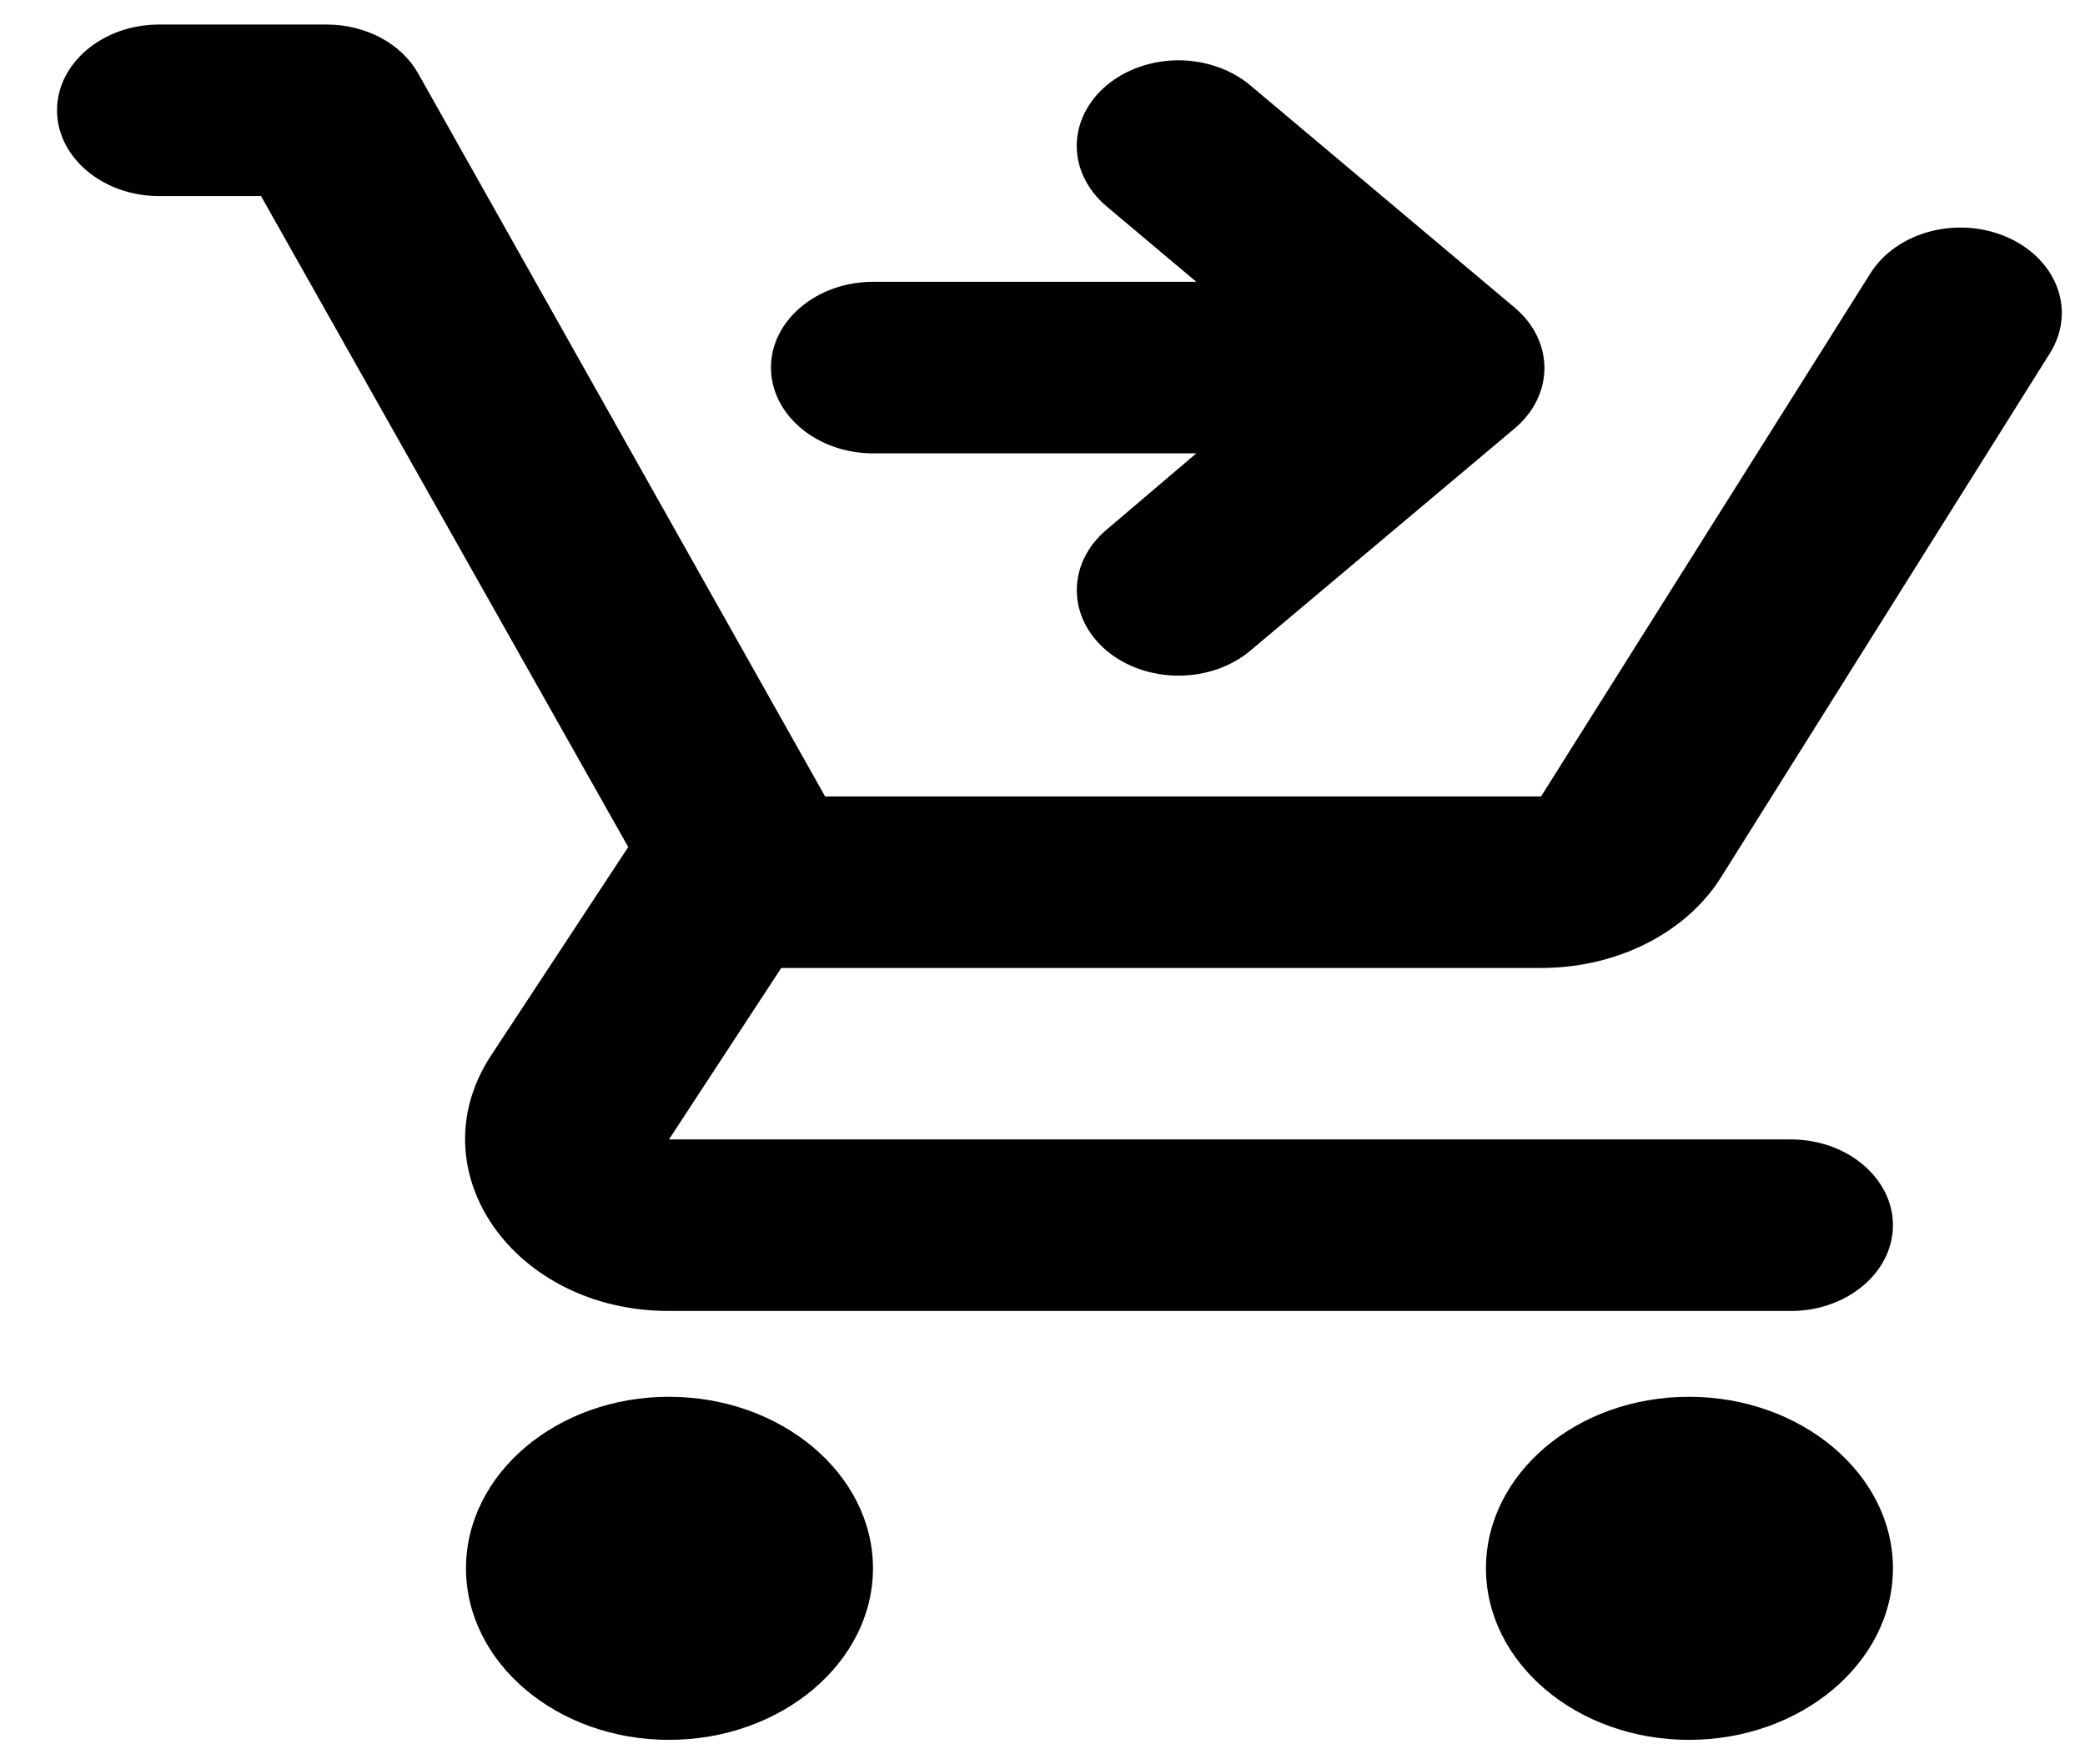 <svg width="26" height="22" viewBox="0 0 26 22" fill="none" xmlns="http://www.w3.org/2000/svg">
<path d="M8.342 17.417C6.943 17.417 5.811 18.379 5.811 19.556C5.811 20.732 6.943 21.695 8.342 21.695C9.742 21.695 10.886 20.732 10.886 19.556C10.886 18.379 9.742 17.417 8.342 17.417ZM21.061 17.417C19.662 17.417 18.53 18.379 18.53 19.556C18.53 20.732 19.662 21.695 21.061 21.695C22.46 21.695 23.605 20.732 23.605 19.556C23.605 18.379 22.46 17.417 21.061 17.417ZM23.605 15.278C23.605 14.69 23.033 14.208 22.333 14.208H8.342L9.742 12.07H19.217C20.171 12.07 21.011 11.631 21.443 10.968L25.564 4.402C25.719 4.154 25.753 3.866 25.658 3.598C25.563 3.33 25.346 3.104 25.055 2.969C24.908 2.901 24.746 2.858 24.578 2.843C24.411 2.829 24.242 2.842 24.081 2.883C23.92 2.924 23.77 2.991 23.641 3.081C23.511 3.171 23.404 3.282 23.325 3.407L19.217 9.931H10.289L5.214 0.915C5.111 0.733 4.949 0.578 4.747 0.47C4.544 0.363 4.309 0.305 4.069 0.306H1.983C1.283 0.306 0.711 0.787 0.711 1.375C0.711 1.963 1.283 2.445 1.983 2.445H3.255L7.834 10.562L6.117 13.171C5.188 14.604 6.409 16.347 8.342 16.347H22.333C23.033 16.347 23.605 15.866 23.605 15.278ZM13.799 1.065C13.917 0.966 14.056 0.887 14.21 0.834C14.364 0.78 14.529 0.752 14.696 0.752C14.862 0.752 15.027 0.78 15.181 0.834C15.335 0.887 15.475 0.966 15.592 1.065L18.887 3.835C19.383 4.252 19.383 4.926 18.887 5.343L15.592 8.113C15.475 8.212 15.335 8.29 15.181 8.344C15.027 8.397 14.862 8.425 14.696 8.425C14.529 8.425 14.364 8.397 14.21 8.344C14.056 8.29 13.917 8.212 13.799 8.113C13.681 8.014 13.588 7.896 13.524 7.767C13.46 7.637 13.428 7.499 13.428 7.359C13.428 7.219 13.46 7.08 13.524 6.951C13.588 6.821 13.681 6.704 13.799 6.605L14.918 5.653H10.886C10.187 5.653 9.614 5.172 9.614 4.583C9.614 3.995 10.187 3.514 10.886 3.514H14.918L13.799 2.573C13.681 2.474 13.588 2.356 13.524 2.227C13.46 2.098 13.427 1.959 13.427 1.819C13.427 1.679 13.46 1.54 13.524 1.411C13.588 1.281 13.681 1.164 13.799 1.065Z" fill="black"/>
</svg>
